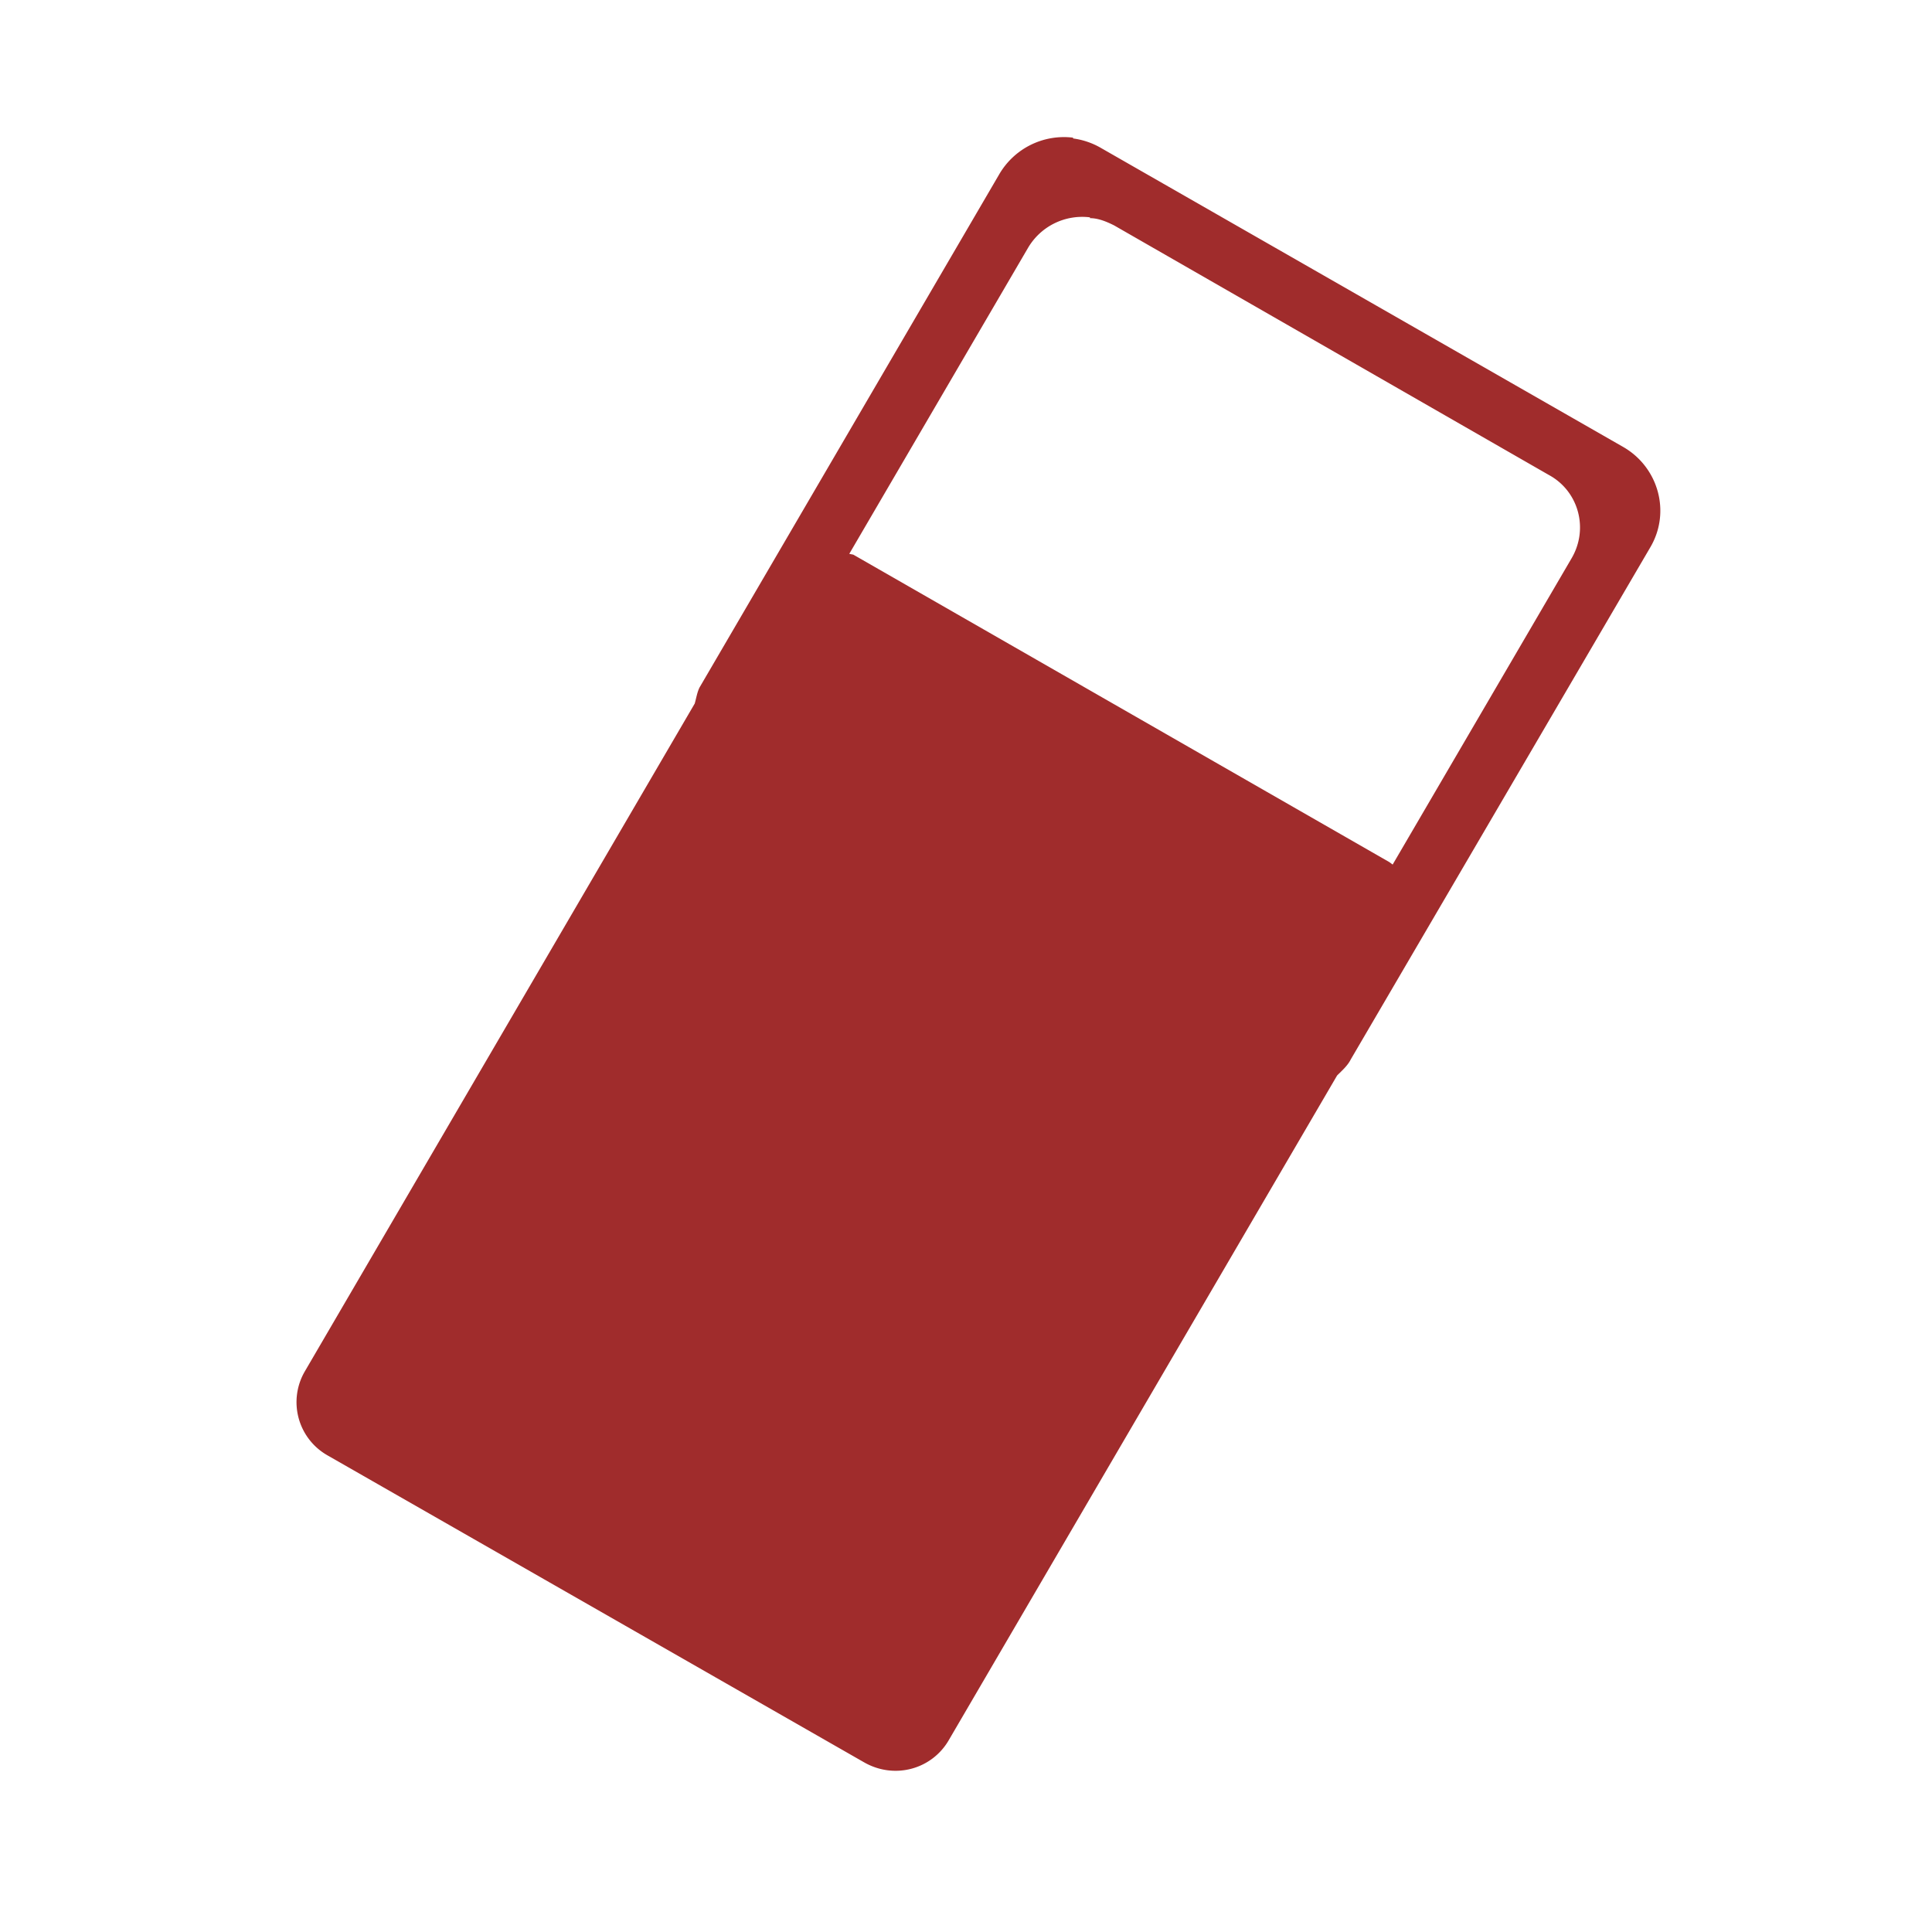 <?xml version="1.0" encoding="UTF-8" standalone="no"?>
<svg
   xmlns:dc="http://purl.org/dc/elements/1.1/"
   xmlns:cc="http://creativecommons.org/ns#"
   xmlns:rdf="http://www.w3.org/1999/02/22-rdf-syntax-ns#"
   xmlns:svg="http://www.w3.org/2000/svg"
   xmlns="http://www.w3.org/2000/svg"
   xmlns:sodipodi="http://sodipodi.sourceforge.net/DTD/sodipodi-0.dtd"
   xmlns:inkscape="http://www.inkscape.org/namespaces/inkscape"
   height="24"
   width="24"
   version="1.1"
   id="svg4"
   sodipodi:docname="draw-eraser.svg"
   inkscape:version="0.92.4 (5da689c313, 2019-01-14)">
  <defs
     id="defs8" />
  <sodipodi:namedview
     pagecolor="#ffffff"
     bordercolor="#666666"
     borderopacity="1"
     objecttolerance="10"
     gridtolerance="10"
     guidetolerance="10"
     inkscape:pageopacity="0"
     inkscape:pageshadow="2"
     inkscape:window-width="1078"
     inkscape:window-height="480"
     id="namedview6"
     showgrid="false"
     inkscape:zoom="9.8333333"
     inkscape:cx="-0.81355932"
     inkscape:cy="12"
     inkscape:window-x="0"
     inkscape:window-y="28"
     inkscape:window-maximized="0"
     inkscape:current-layer="svg4" />
  <path
     d="M 13.33,1.71 A 0.93,0.93 0 0 0 12.41,2.17 L 8.69,8.54 C 8.66,8.6 8.65,8.67 8.63,8.74 l -4.84,8.29 a 0.76,0.76 0 0 0 0.28,1.05 l 6.66,3.81 c 0.38,0.22 0.85,0.09 1.06,-0.28 l 4.82,-8.25 c 0.06,-0.06 0.13,-0.12 0.17,-0.2 L 20.5,6.8 c 0.26,-0.44 0.1,-1 -0.34,-1.25 L 13.68,1.84 A 0.93,0.93 0 0 0 13.33,1.72 Z m 0.21,1 c 0.1,0 0.2,0.04 0.3,0.09 l 5.4,3.1 c 0.37,0.2 0.5,0.67 0.28,1.04 L 17.3,10.74 17.26,10.71 10.6,6.89 10.55,6.88 12.77,3.08 A 0.78,0.78 0 0 1 13.54,2.7 Z"
     id="path2"
     inkscape:connector-curvature="0"
     style="fill:#a02c2c;paint-order:markers fill stroke" />
</svg>
